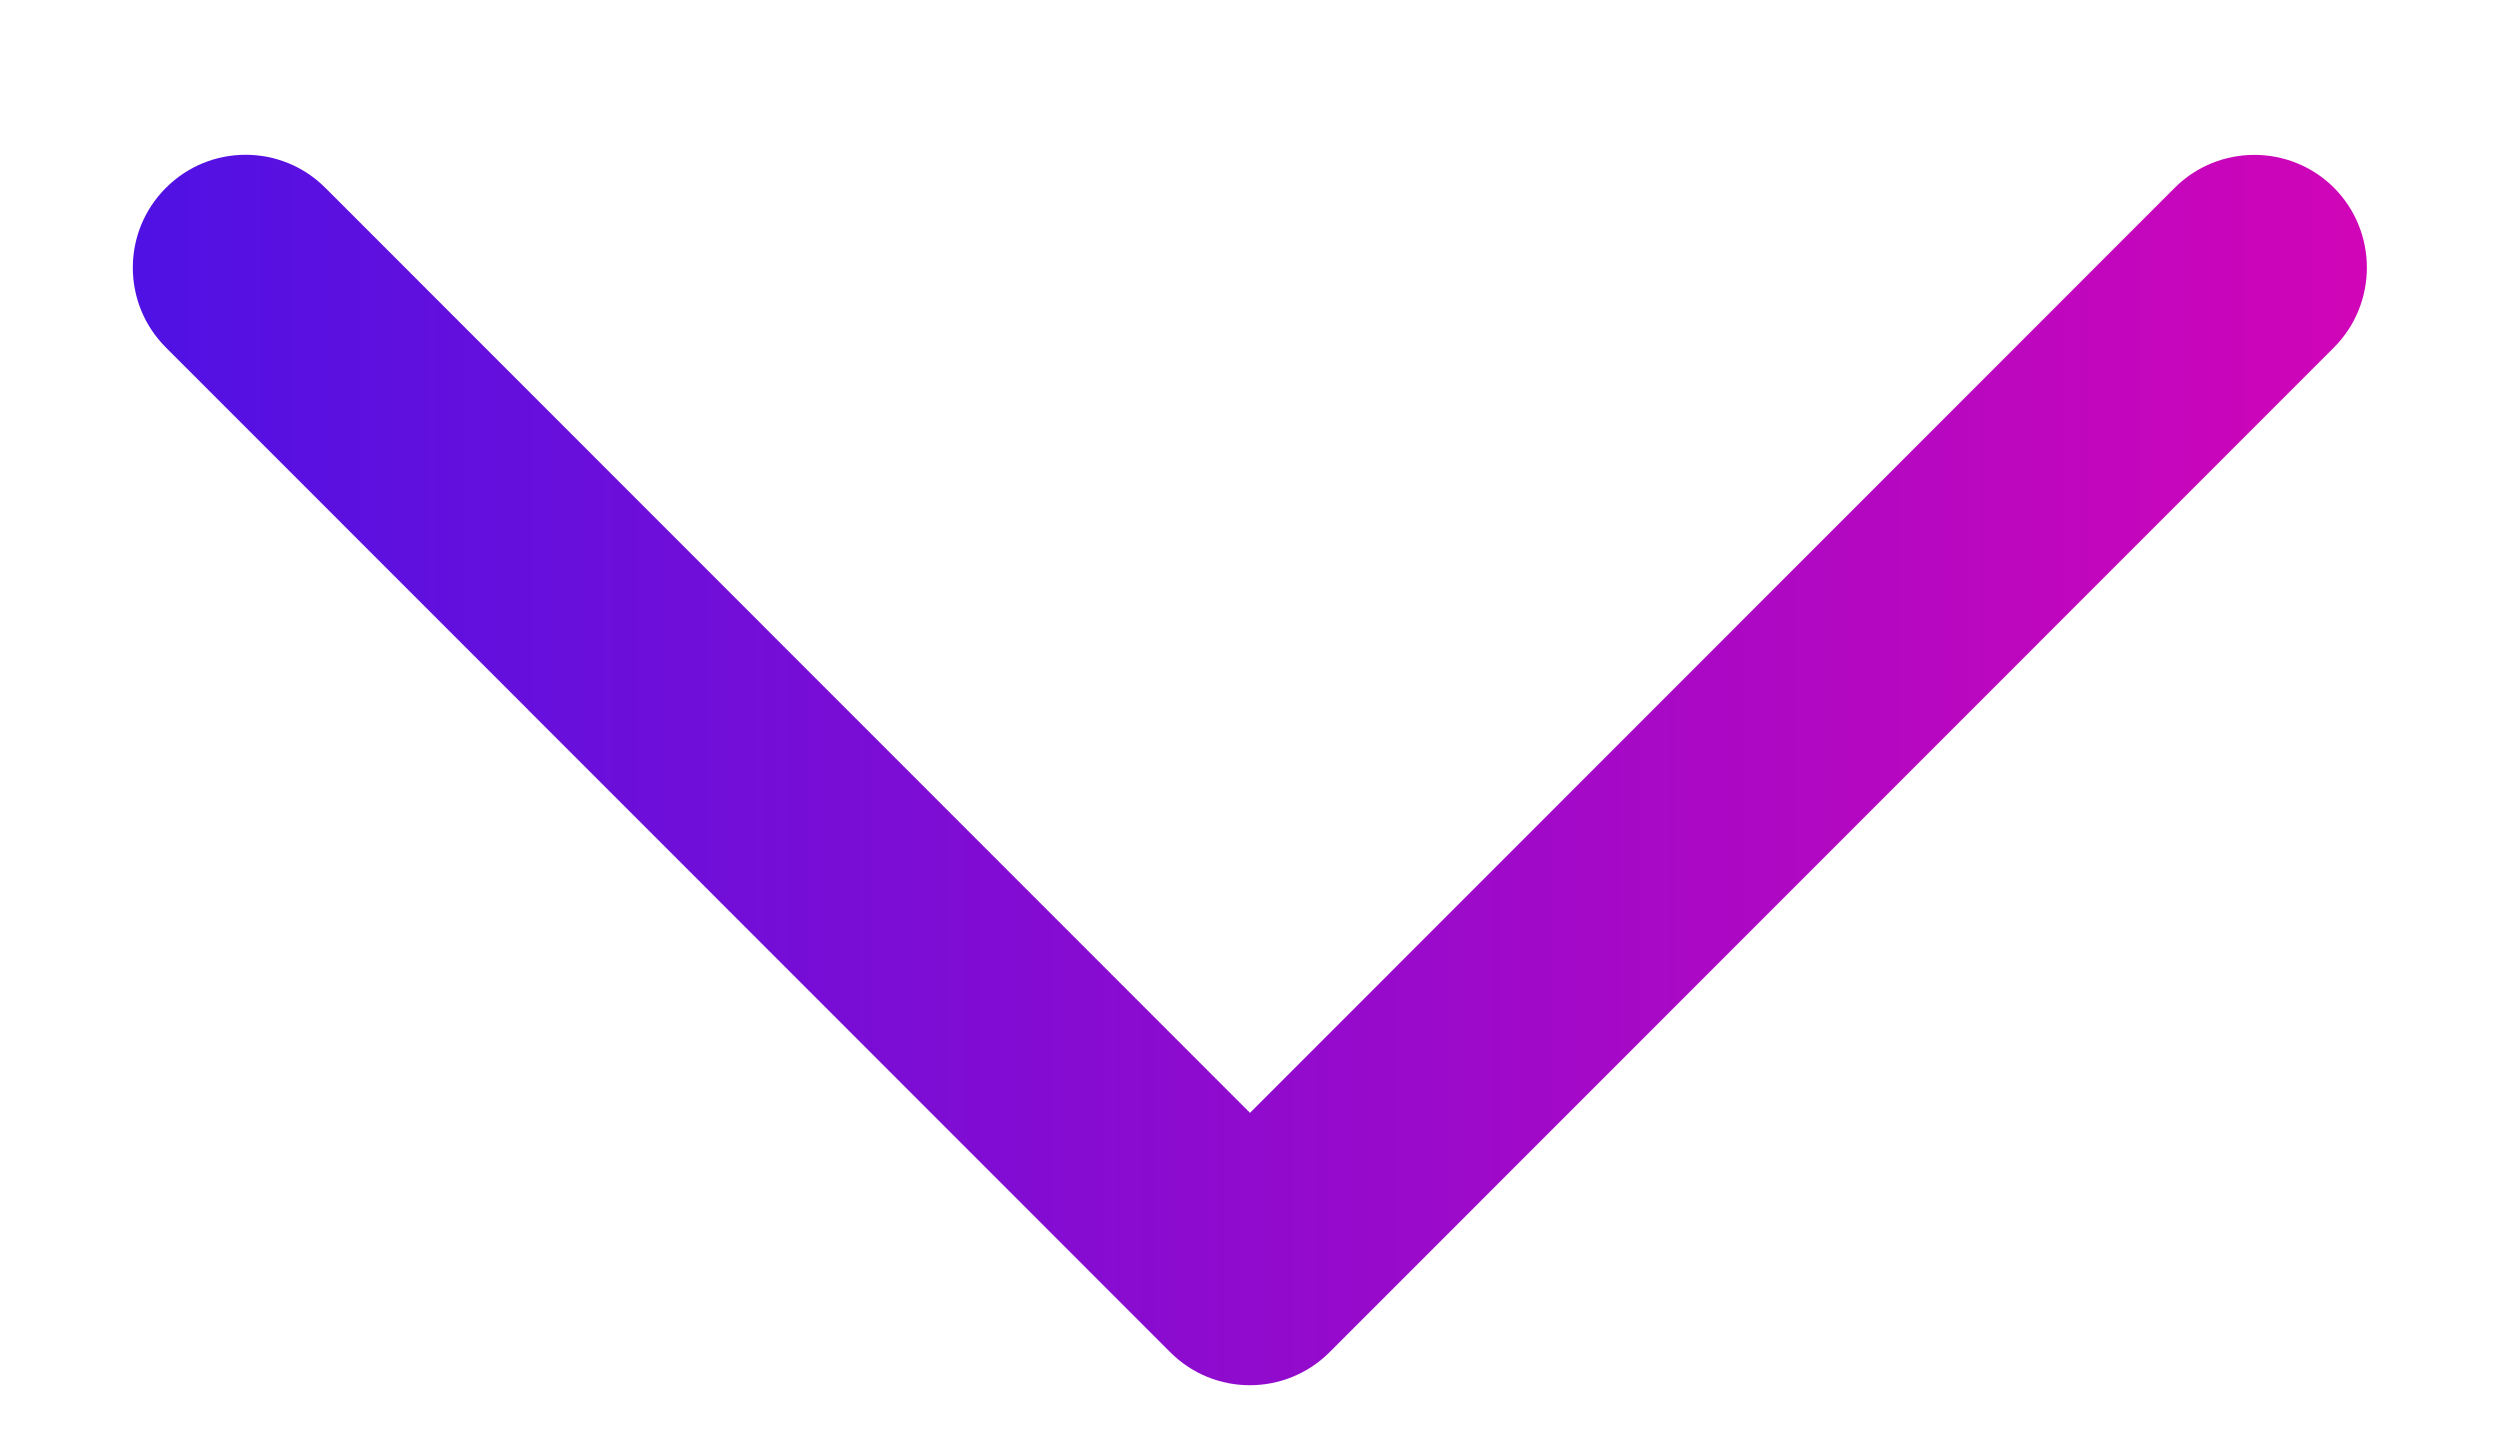 <svg width="14" height="8" viewBox="0 0 14 8" fill="none" xmlns="http://www.w3.org/2000/svg">
<path d="M12.178 1.052L7 6.232L1.822 1.052C1.575 0.805 1.176 0.805 0.929 1.052C0.682 1.299 0.682 1.699 0.929 1.946L6.553 7.572C6.799 7.819 7.199 7.819 7.446 7.572L13.07 1.946C13.316 1.699 13.316 1.298 13.07 1.051C12.824 0.806 12.424 0.806 12.178 1.052Z" fill="url(#paint0_linear_10_1766)"/>
<defs>
<linearGradient id="paint0_linear_10_1766" x1="-6.939" y1="4.379" x2="17.747" y2="4.379" gradientUnits="userSpaceOnUse">
<stop stop-color="#0019FF"/>
<stop offset="1" stop-color="#FF00A8"/>
</linearGradient>
</defs>
</svg>
